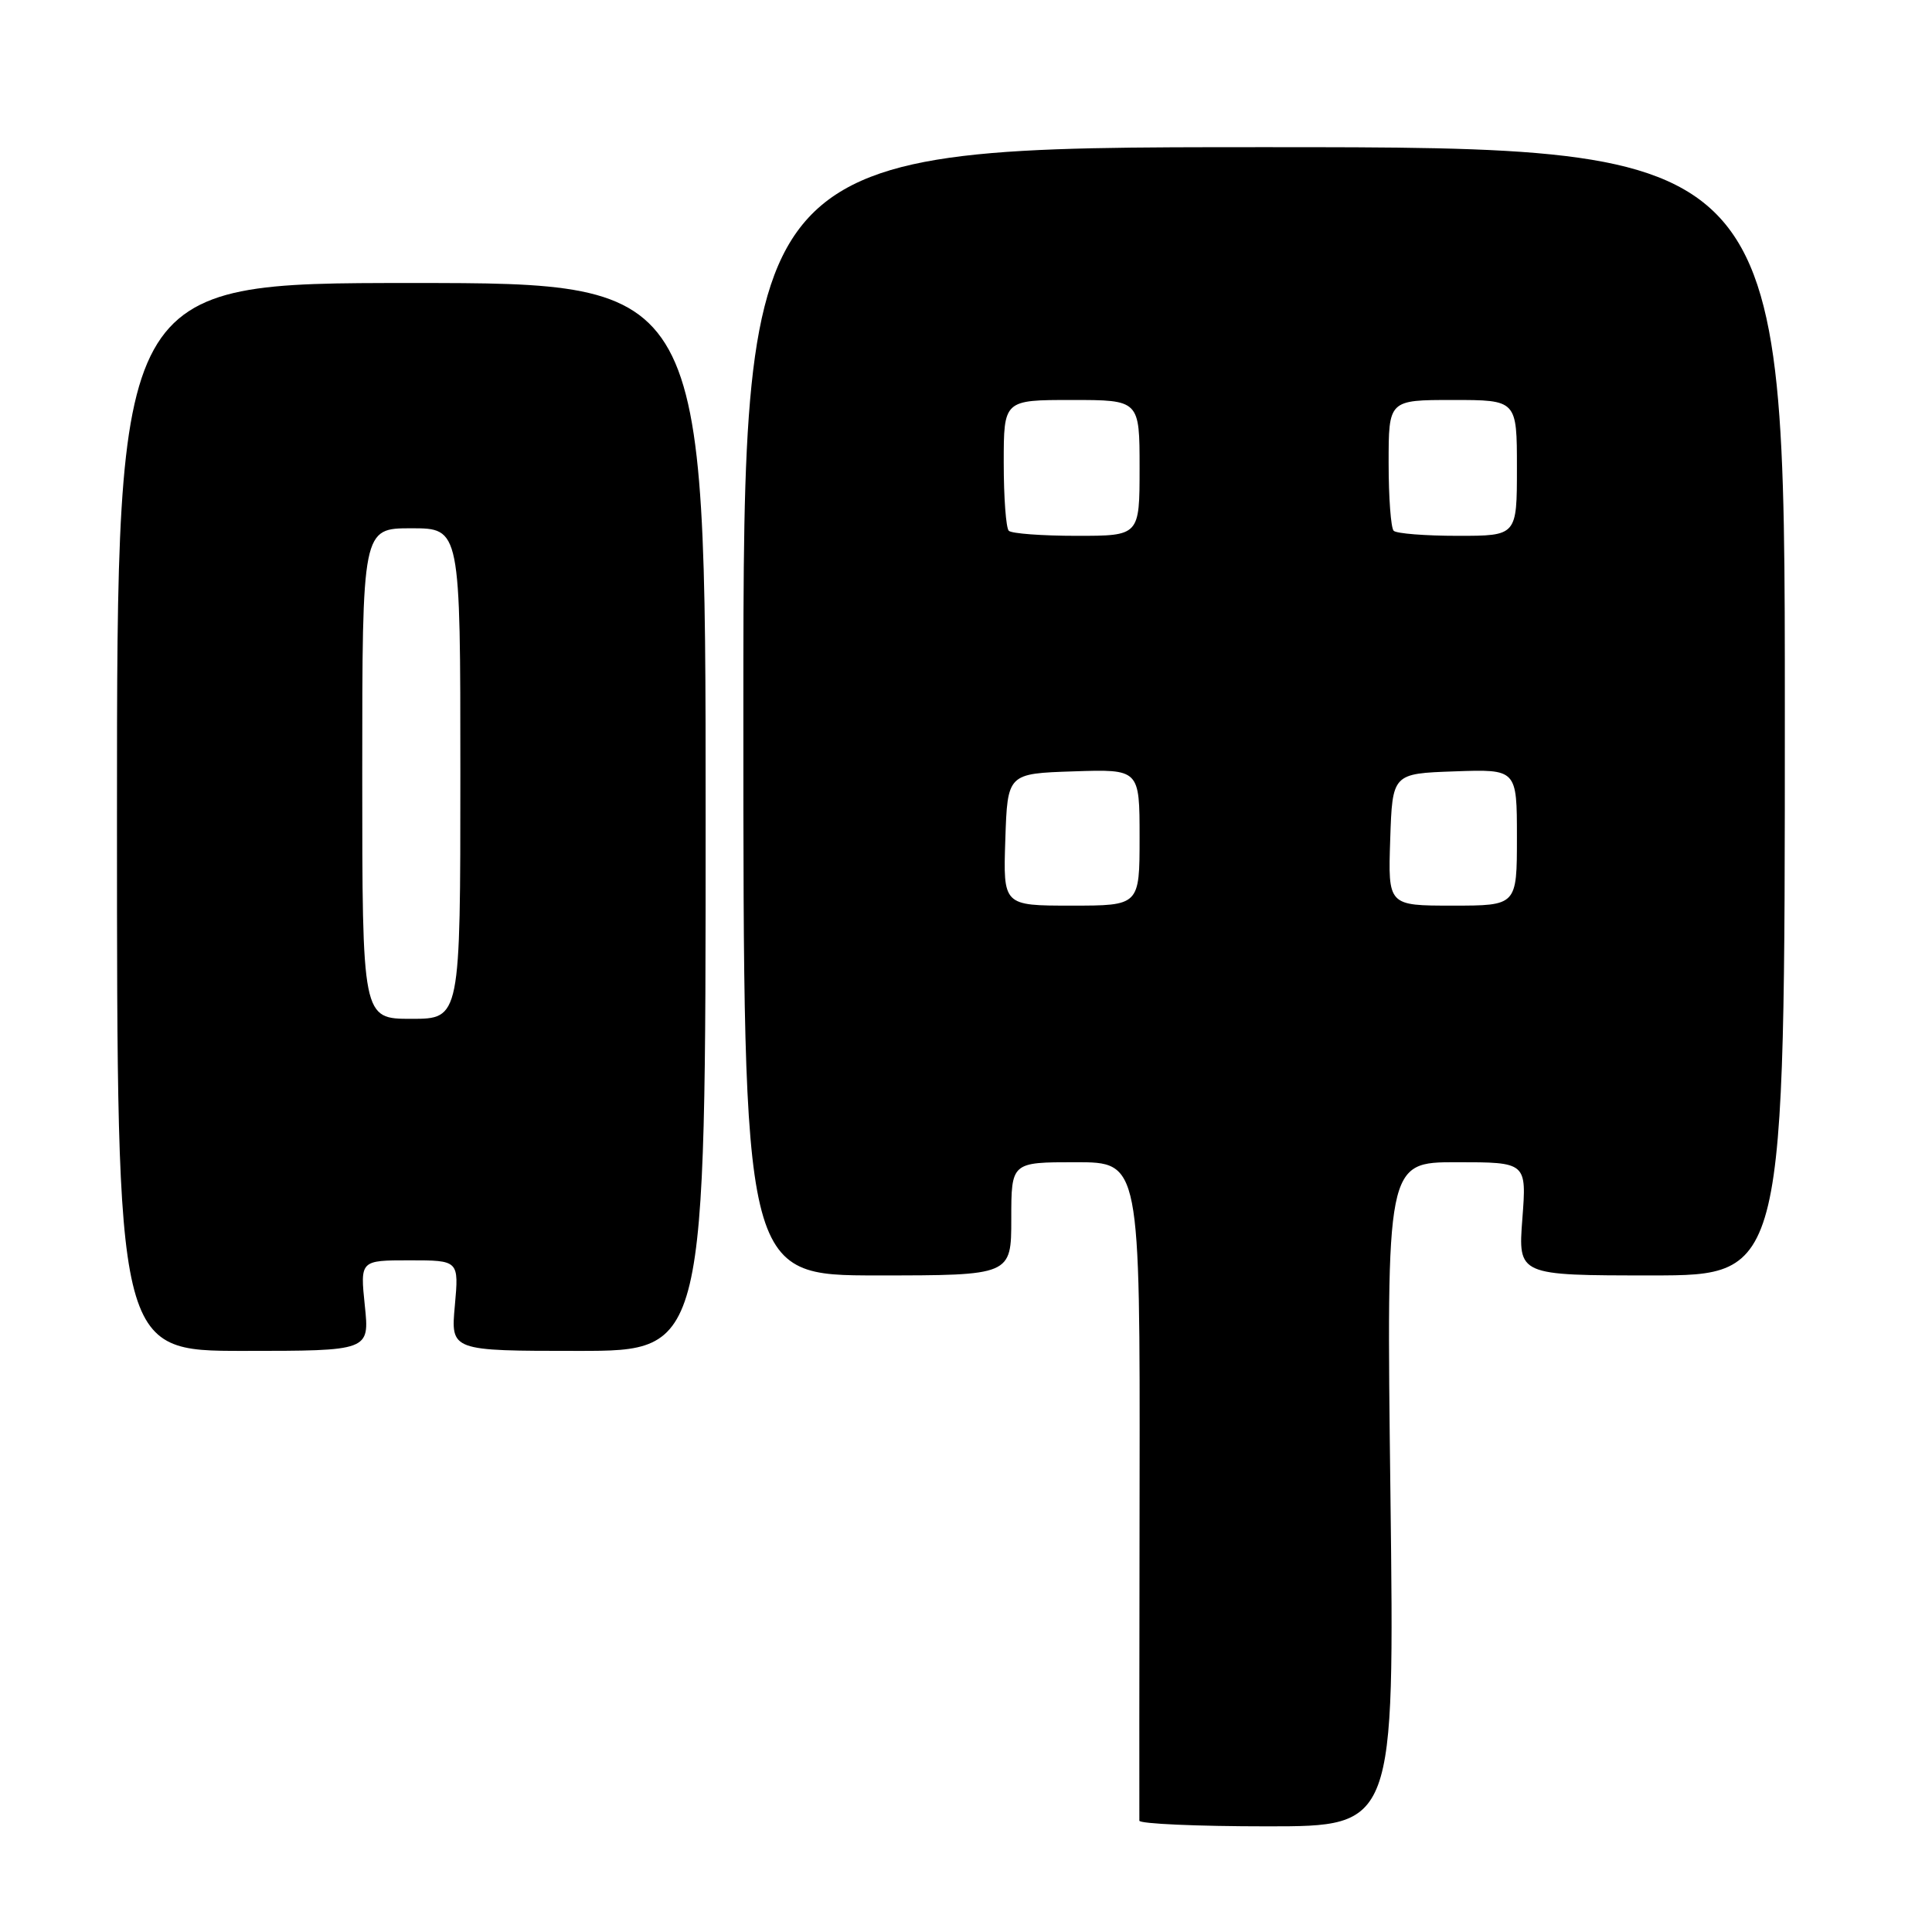 <?xml version="1.0" encoding="UTF-8" standalone="no"?>
<!DOCTYPE svg PUBLIC "-//W3C//DTD SVG 1.1//EN" "http://www.w3.org/Graphics/SVG/1.1/DTD/svg11.dtd" >
<svg xmlns="http://www.w3.org/2000/svg" xmlns:xlink="http://www.w3.org/1999/xlink" version="1.1" viewBox="0 0 256 256">
 <g >
 <path fill="currentColor"
d=" M 184.24 198.00 C 183.70 154.00 183.70 154.00 192.99 154.00 C 202.29 154.00 202.29 154.00 201.72 161.50 C 201.15 169.00 201.15 169.00 218.83 169.00 C 236.50 169.00 236.50 169.00 236.50 94.25 C 236.50 19.50 236.50 19.50 167.50 19.50 C 98.50 19.50 98.50 19.50 98.50 94.25 C 98.50 169.00 98.50 169.00 116.25 169.00 C 134.00 169.00 134.00 169.00 134.00 161.50 C 134.00 154.00 134.00 154.00 142.53 154.00 C 151.06 154.00 151.06 154.00 151.00 197.25 C 150.97 221.04 150.95 240.84 150.97 241.25 C 150.99 241.66 158.60 242.00 167.89 242.00 C 184.78 242.00 184.78 242.00 184.24 198.00 Z  M 48.34 173.00 C 47.72 167.00 47.72 167.00 54.26 167.00 C 60.81 167.00 60.81 167.00 60.27 173.00 C 59.72 179.00 59.72 179.00 76.61 179.00 C 93.50 179.00 93.50 179.00 93.50 108.25 C 93.50 37.50 93.50 37.50 54.50 37.50 C 15.50 37.50 15.50 37.50 15.50 108.25 C 15.50 179.00 15.50 179.00 32.23 179.00 C 48.97 179.00 48.97 179.00 48.34 173.00 Z  M 133.21 111.25 C 133.50 102.50 133.50 102.50 142.25 102.21 C 151.00 101.92 151.00 101.92 151.00 110.96 C 151.00 120.00 151.00 120.00 141.96 120.00 C 132.92 120.00 132.92 120.00 133.21 111.25 Z  M 184.21 111.25 C 184.50 102.50 184.50 102.50 192.75 102.21 C 201.00 101.92 201.00 101.92 201.00 110.96 C 201.00 120.00 201.00 120.00 192.46 120.00 C 183.92 120.00 183.92 120.00 184.21 111.25 Z  M 133.67 70.33 C 133.30 69.97 133.00 65.92 133.00 61.33 C 133.00 53.00 133.00 53.00 142.00 53.00 C 151.00 53.00 151.00 53.00 151.00 62.00 C 151.00 71.00 151.00 71.00 142.67 71.00 C 138.08 71.00 134.03 70.70 133.67 70.33 Z  M 184.67 70.33 C 184.30 69.97 184.00 65.92 184.00 61.33 C 184.00 53.00 184.00 53.00 192.50 53.00 C 201.00 53.00 201.00 53.00 201.00 62.00 C 201.00 71.00 201.00 71.00 193.17 71.00 C 188.86 71.00 185.03 70.70 184.67 70.33 Z  M 48.00 102.50 C 48.00 70.00 48.00 70.00 54.50 70.00 C 61.00 70.00 61.00 70.00 61.00 102.50 C 61.00 135.00 61.00 135.00 54.50 135.00 C 48.00 135.00 48.00 135.00 48.00 102.50 Z "/>
</g>
</svg>
